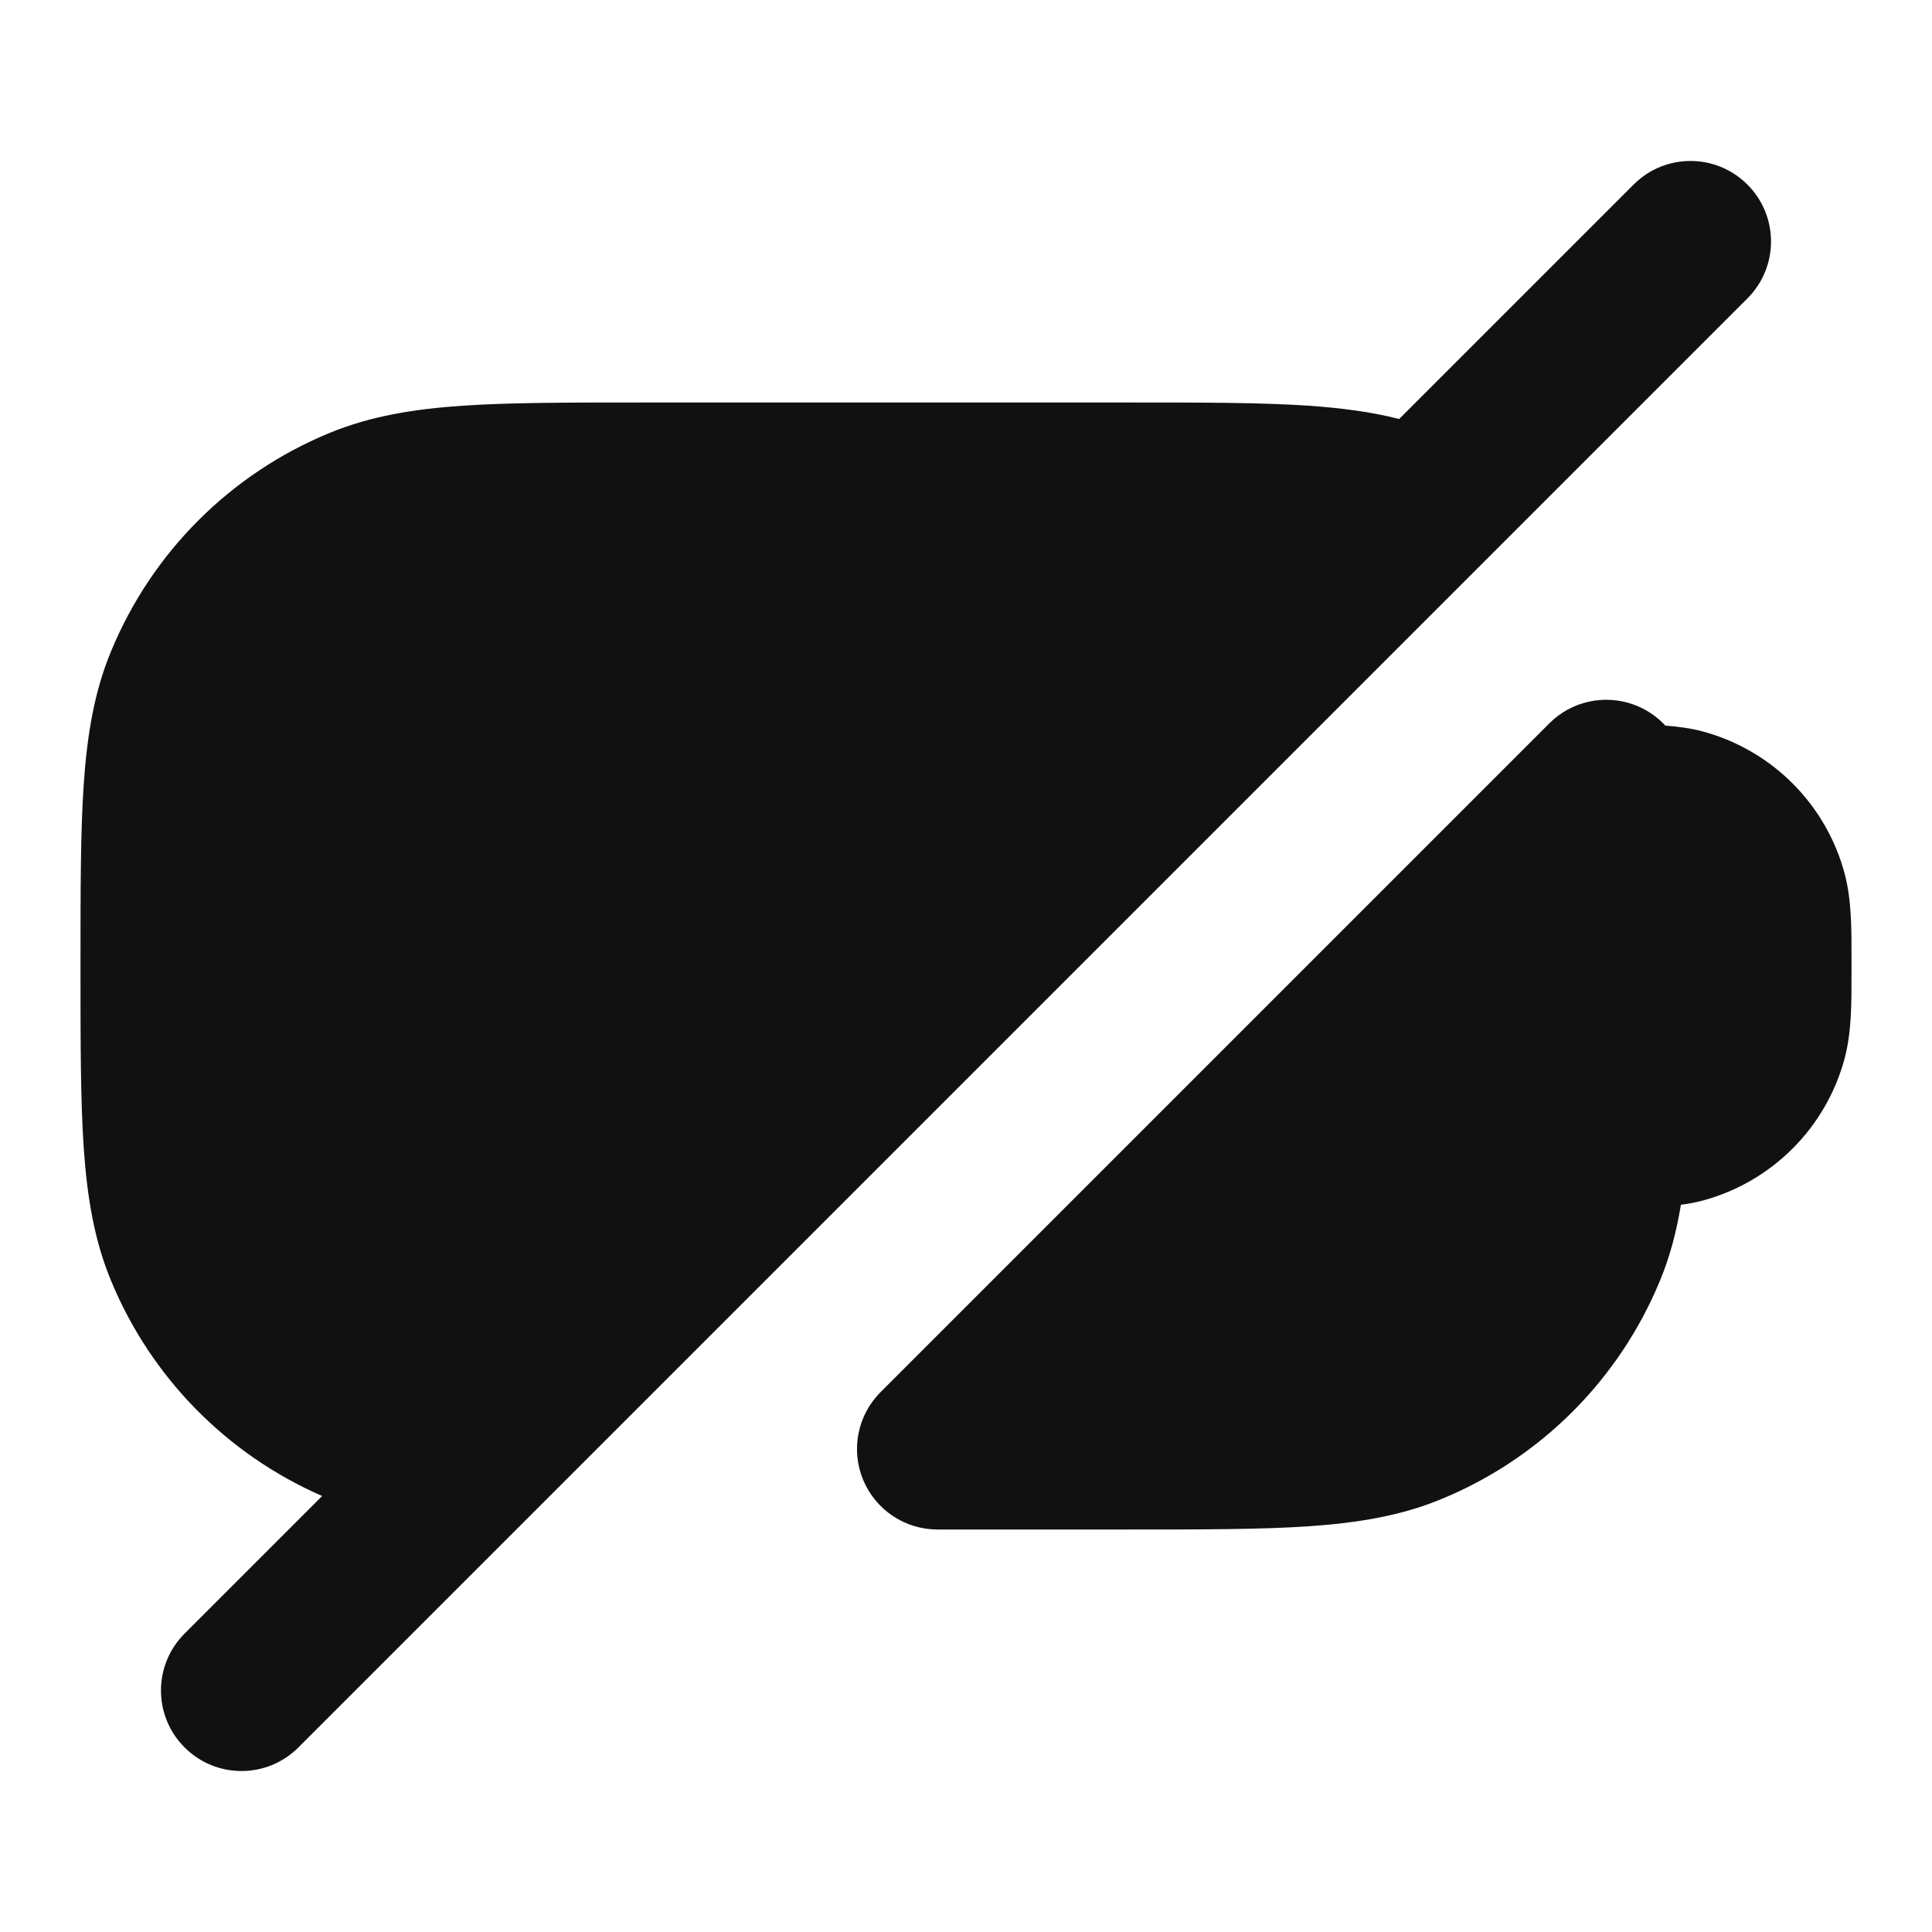 <svg width="24" height="24" viewBox="0 0 24 24" fill="none" xmlns="http://www.w3.org/2000/svg">
<path d="M21.707 3.707C22.098 3.317 22.098 2.683 21.707 2.293C21.317 1.902 20.683 1.902 20.293 2.293L17.381 5.205C17.029 5.115 16.658 5.068 16.257 5.04C15.665 5 14.937 5 14.036 5H7.964C7.063 5 6.335 5 5.743 5.04C5.135 5.082 4.596 5.17 4.087 5.381C2.861 5.888 1.888 6.861 1.381 8.087C1.169 8.596 1.082 9.135 1.04 9.743C1 10.335 1 11.063 1 11.964V12.036C1 12.937 1 13.665 1.04 14.257C1.082 14.865 1.169 15.404 1.381 15.913C1.876 17.11 2.817 18.067 4.002 18.584L2.293 20.293C1.902 20.683 1.902 21.317 2.293 21.707C2.683 22.098 3.317 22.098 3.707 21.707L21.707 3.707Z" fill="#111111"/>
<path d="M20.688 9.014C20.582 8.9 20.45 8.81 20.298 8.754C19.932 8.62 19.521 8.71 19.246 8.986L10.939 17.293C10.653 17.579 10.567 18.009 10.722 18.383C10.877 18.756 11.241 19 11.646 19H14.035C14.937 19 15.665 19 16.257 18.96C16.865 18.918 17.404 18.831 17.913 18.619C19.139 18.112 20.112 17.139 20.619 15.913C20.745 15.611 20.826 15.298 20.881 14.966C20.973 14.954 21.062 14.938 21.147 14.915C22.01 14.684 22.684 14.01 22.915 13.147C23.001 12.824 23.001 12.462 23 12.093L23 12L23 11.907C23.001 11.538 23.001 11.176 22.915 10.853C22.684 9.99 22.01 9.316 21.147 9.085C21.004 9.047 20.849 9.026 20.688 9.014Z" fill="#111111"/>
</svg>
